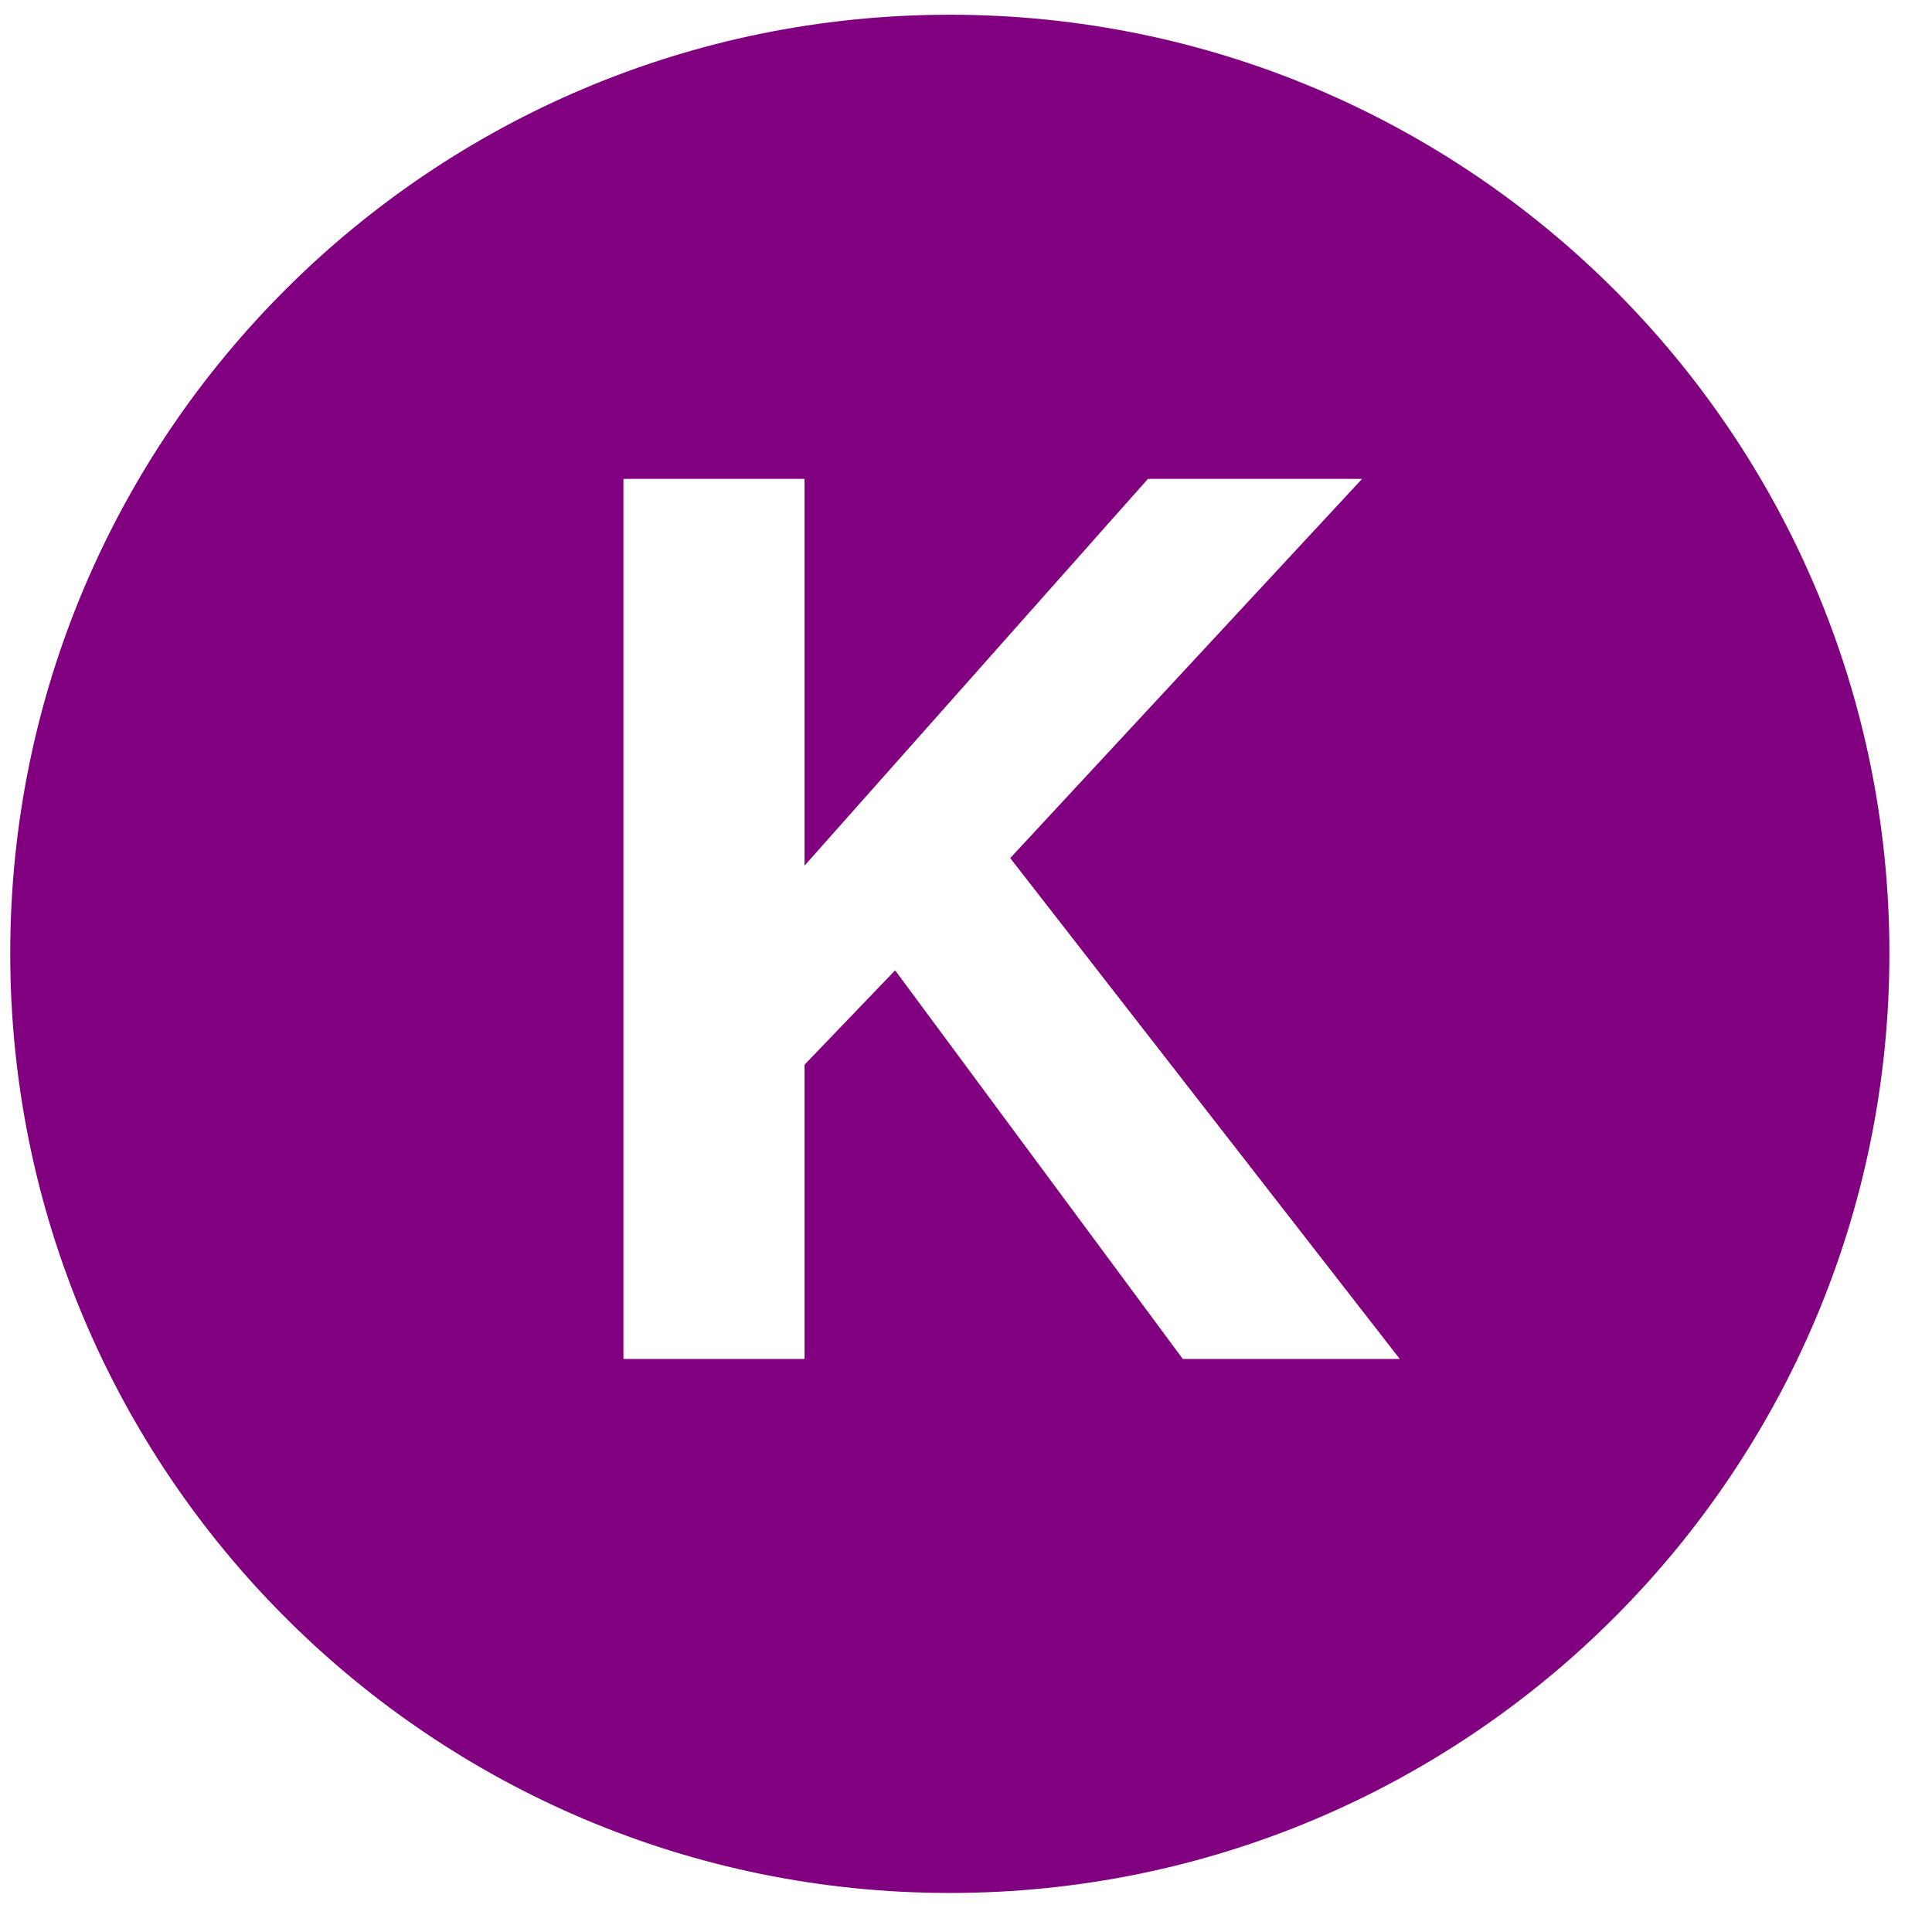 <?xml version="1.0" encoding="UTF-8" standalone="no"?>
<!-- Created with Inkscape (http://www.inkscape.org/) -->

<svg
   xmlns:dc="http://purl.org/dc/elements/1.1/"
   xmlns:cc="http://creativecommons.org/ns#"
   xmlns:rdf="http://www.w3.org/1999/02/22-rdf-syntax-ns#"
   xmlns:svg="http://www.w3.org/2000/svg"
   xmlns="http://www.w3.org/2000/svg"
   xmlns:sodipodi="http://sodipodi.sourceforge.net/DTD/sodipodi-0.dtd"
   xmlns:inkscape="http://www.inkscape.org/namespaces/inkscape"
   width="64"
   height="64"
   id="svg2"
   version="1.1"
   inkscape:version="0.48.3.1 r9886"
   inkscape:export-filename="/home/daniel/Projects/test1/data/media/logo.png"
   inkscape:export-xdpi="90"
   inkscape:export-ydpi="90"
   sodipodi:docname="kenny.svg">
  <defs
     id="defs4" />
  <sodipodi:namedview
     id="base"
     pagecolor="#ffffff"
     bordercolor="#666666"
     borderopacity="1.0"
     inkscape:pageopacity="0.0"
     inkscape:pageshadow="2"
     inkscape:zoom="2.8284271"
     inkscape:cx="113.37417"
     inkscape:cy="47.021069"
     inkscape:document-units="px"
     inkscape:current-layer="layer1"
     showgrid="false"
     fit-margin-top="0"
     fit-margin-left="0"
     fit-margin-right="0"
     fit-margin-bottom="0"
     showborder="false"
     inkscape:window-width="1317"
     inkscape:window-height="744"
     inkscape:window-x="49"
     inkscape:window-y="24"
     inkscape:window-maximized="1"
     showguides="true"
     inkscape:guide-bbox="true">
    <sodipodi:guide
       orientation="0,1"
       position="-10.253,-0.707"
       id="guide3013" />
    <sodipodi:guide
       orientation="1,0"
       position="0,48.437"
       id="guide3015" />
  </sodipodi:namedview>
  <g
     inkscape:label="Layer 1"
     inkscape:groupmode="layer"
     id="layer1"
     transform="translate(-355.978,-385.429)">
    <path
       style="fill:#800080"
       d="m 387.442,385.917 c -17.183,0 -31.125,13.911 -31.125,31.094 0,17.183 13.942,31.125 31.125,31.125 17.183,0 31.125,-13.942 31.125,-31.125 0,-17.183 -13.942,-31.094 -31.125,-31.094 z m -10.812,15.375 6,0 0,12.812 11.375,-12.812 7.094,0 -11.656,12.562 12.906,16.594 -7.188,0 -9.531,-12.875 -3,3.125 0,9.75 -6,0 0,-29.156 z"
       id="path2984"
       inkscape:connector-curvature="0" />
  </g>
</svg>
